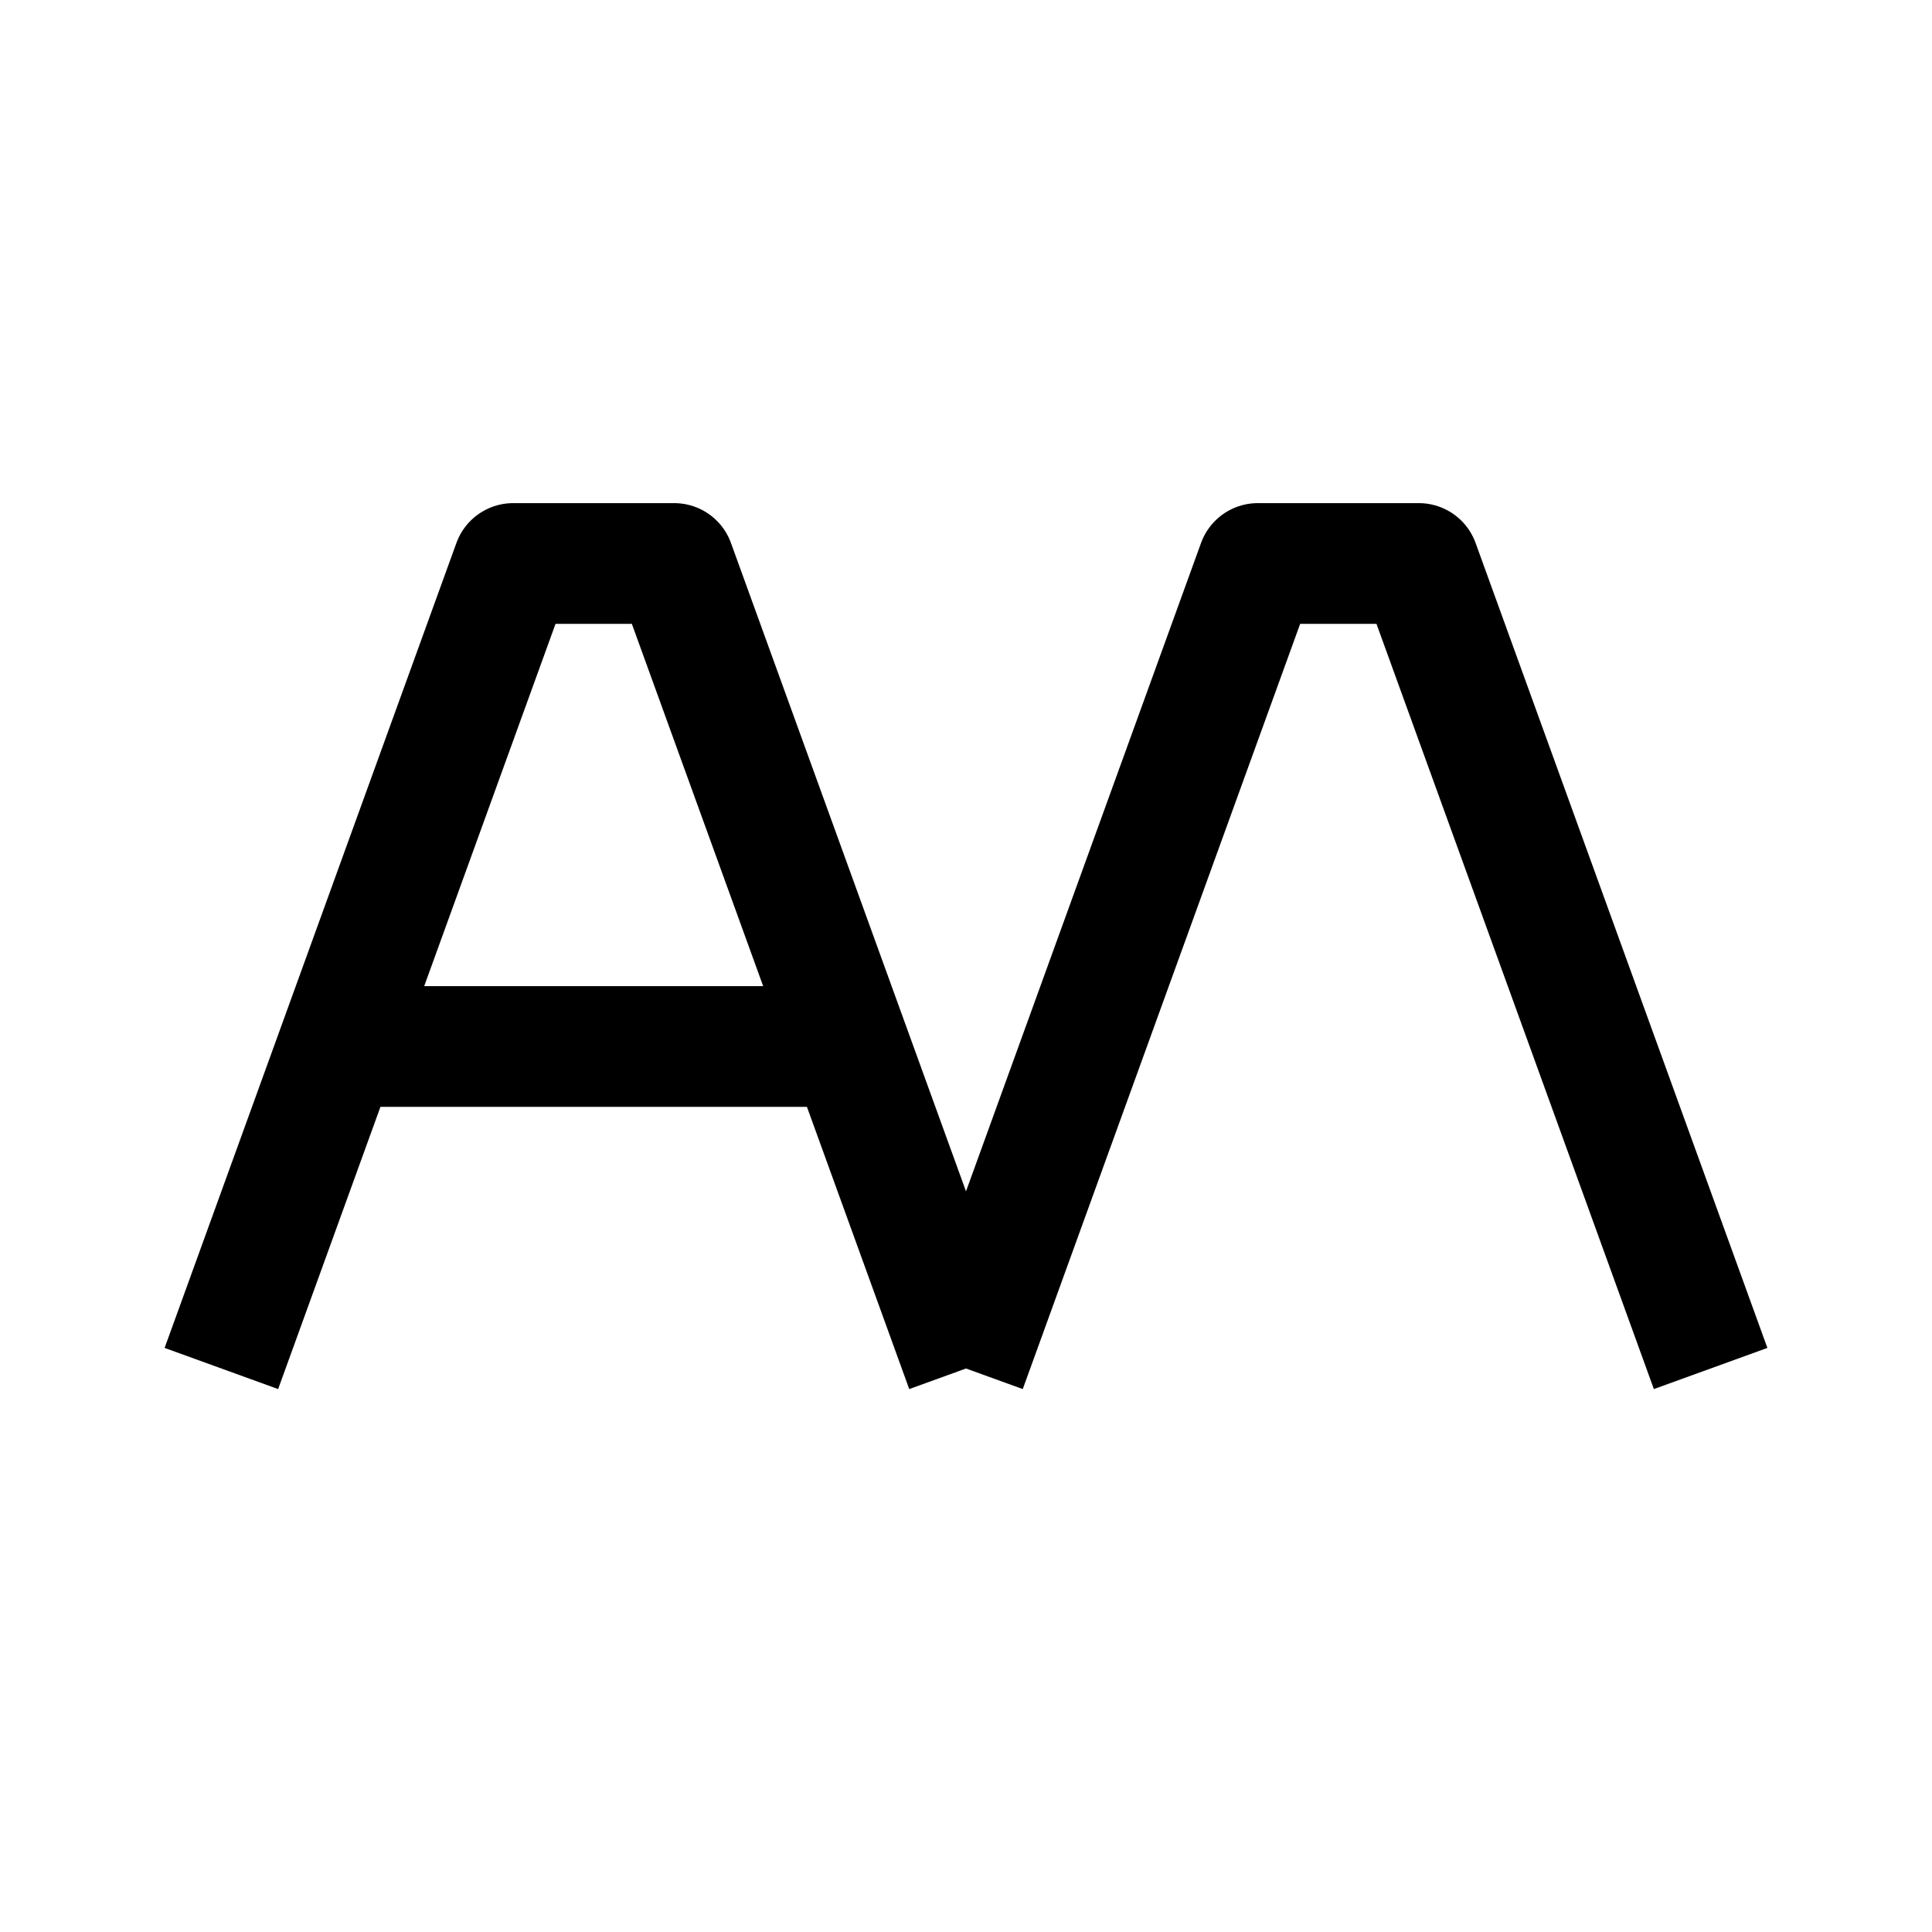 <svg xmlns="http://www.w3.org/2000/svg" width="192" height="192" viewBox="0 0 192 192"><path d="M22,136L33.6,104M96,136L84.4,104M84.4,104L67,56H51L33.6,104M84.4,104H33.6" fill-rule="nonZero" stroke-width="12" fill-opacity="0" fill="#000000" stroke="#000000" stroke-linejoin="round"/><path d="M96,136L107.6,104L125,56H141L158.4,104L170,136" fill-rule="nonZero" stroke-width="12" fill-opacity="0" fill="#000000" stroke="#000000" stroke-linejoin="round"/></svg>